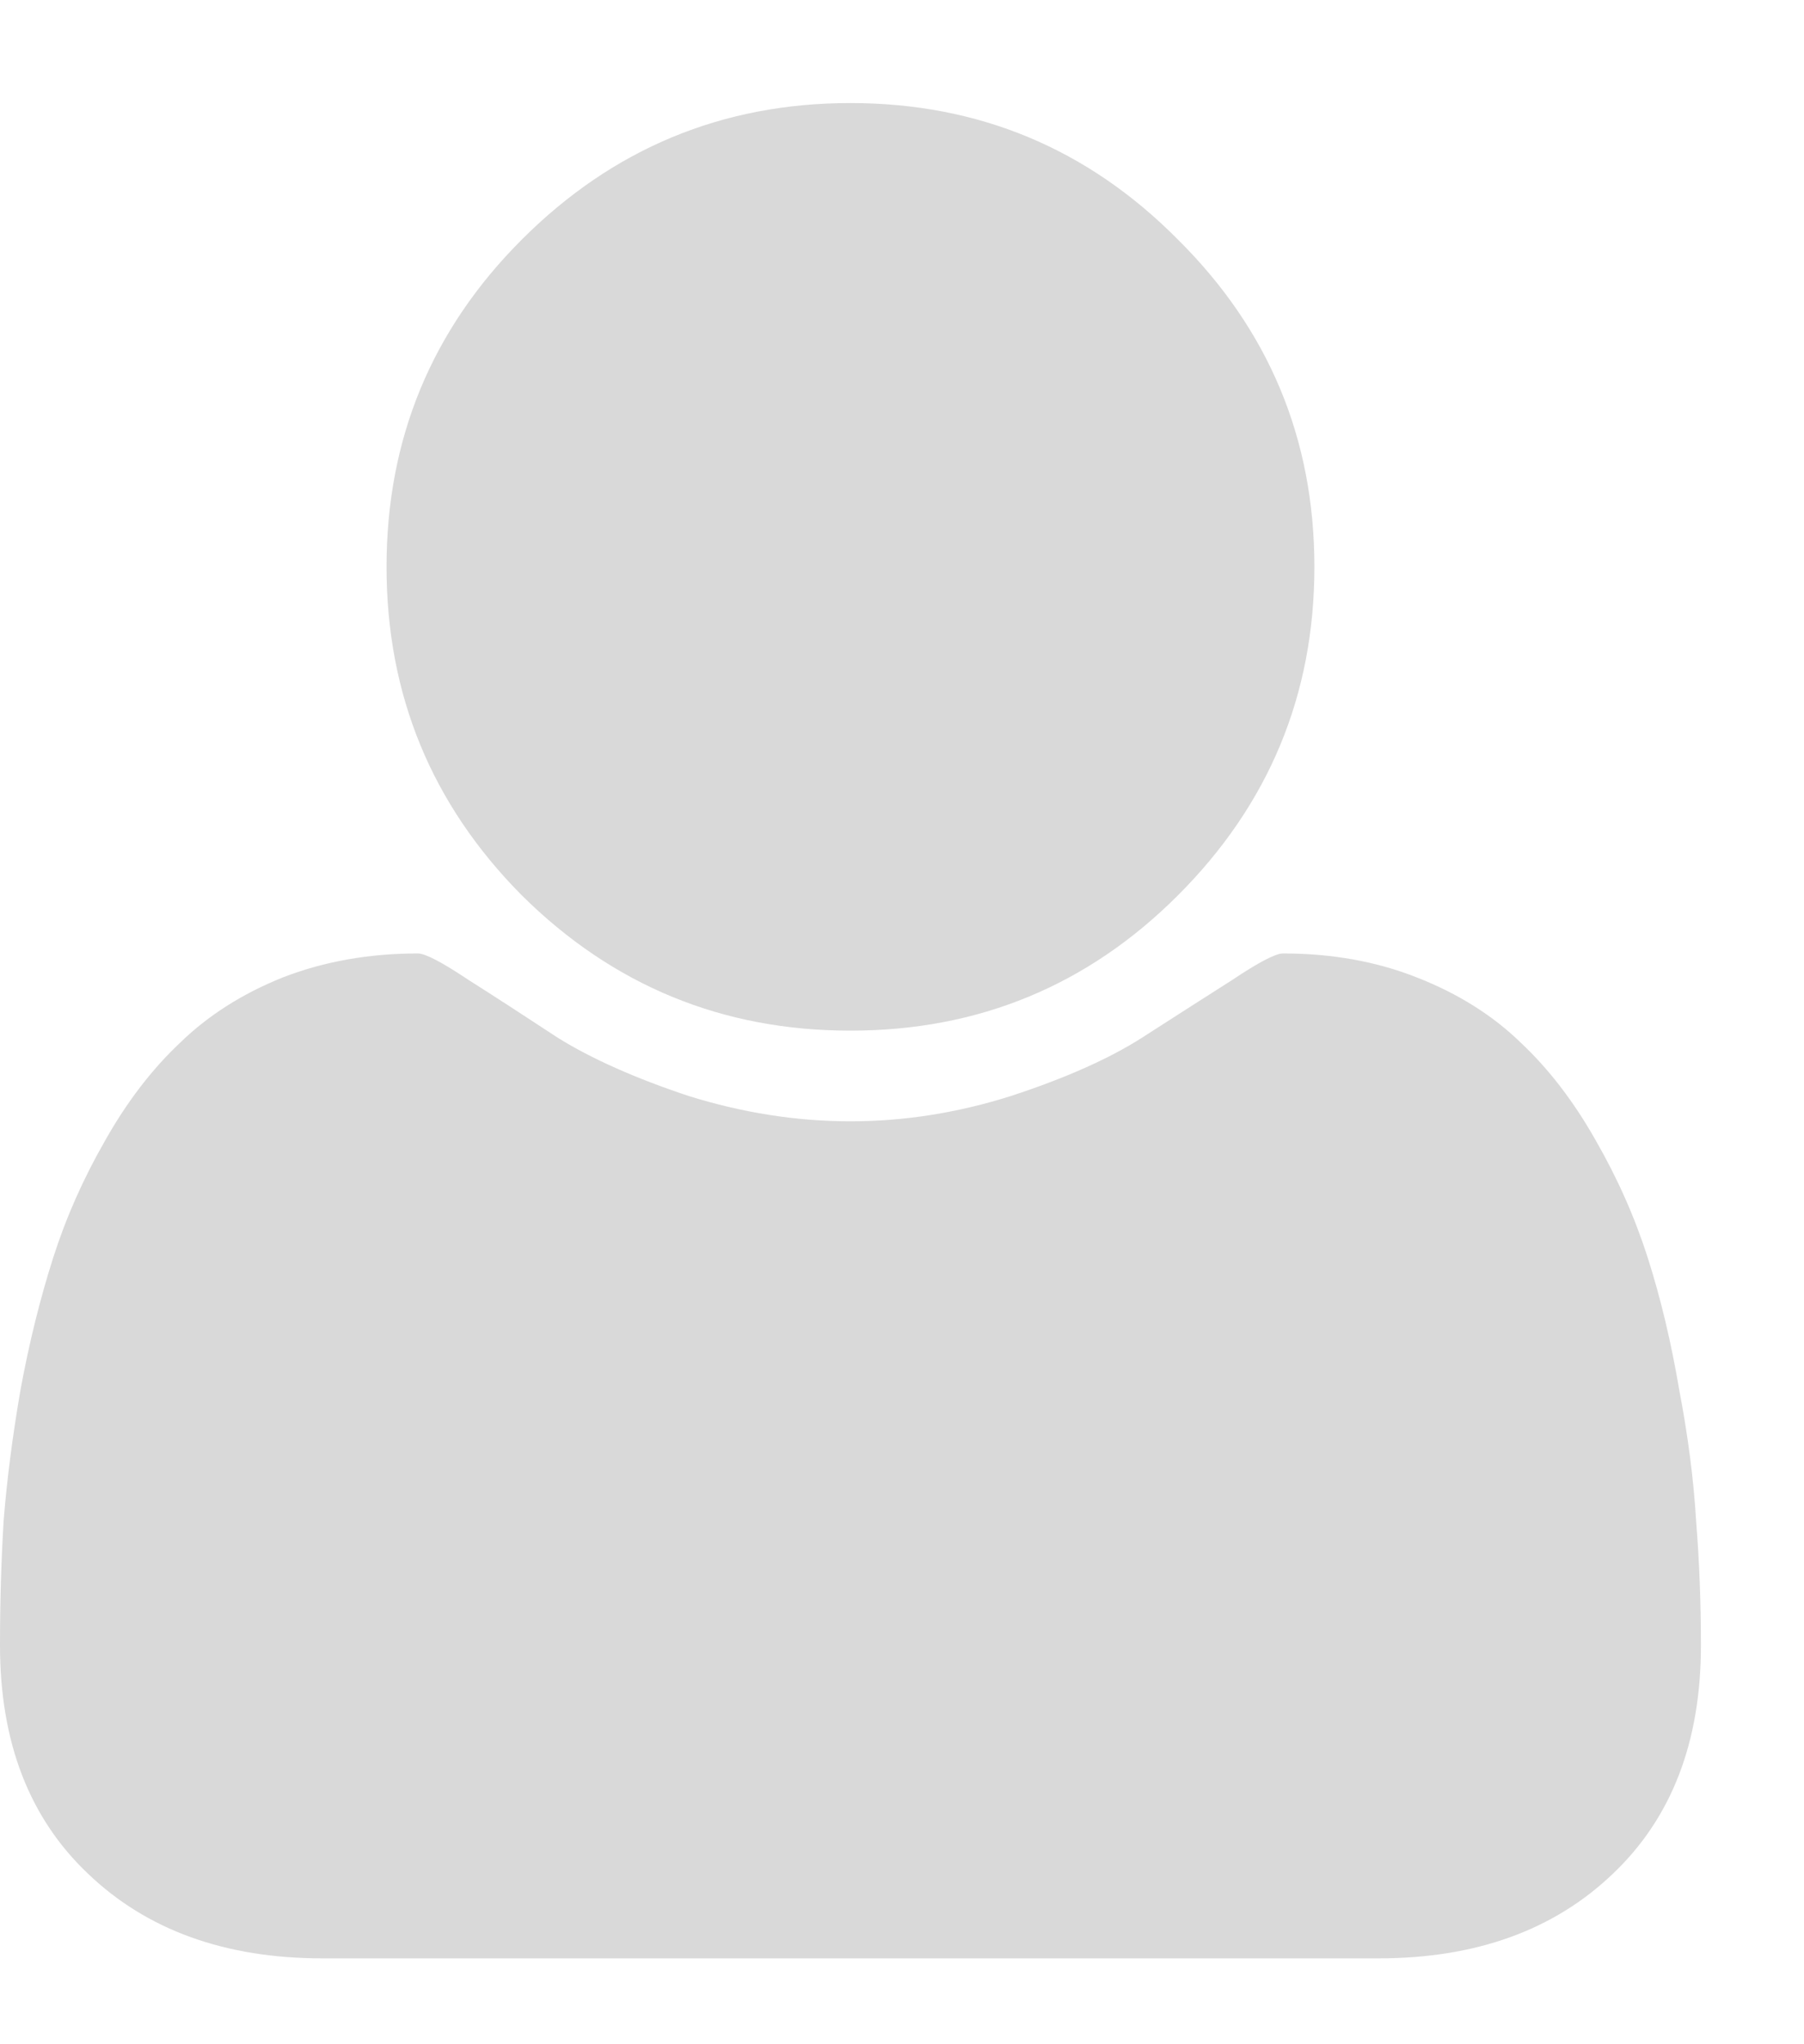 <svg width="15" height="17" viewBox="0 0 15 17" xmlns="http://www.w3.org/2000/svg">
<path d="M14.143 13.684C14.143 14.488 13.898 15.12 13.41 15.583C12.921 16.051 12.271 16.286 11.461 16.286H2.682C1.872 16.286 1.222 16.051 0.733 15.583C0.244 15.12 0 14.488 0 13.684C0 13.329 0.01 12.984 0.03 12.65C0.057 12.308 0.104 11.943 0.171 11.555C0.244 11.16 0.335 10.795 0.442 10.46C0.549 10.125 0.693 9.8 0.874 9.485C1.055 9.164 1.262 8.893 1.497 8.672C1.731 8.444 2.016 8.263 2.35 8.129C2.692 7.996 3.067 7.929 3.475 7.929C3.536 7.929 3.676 8.002 3.897 8.15C4.118 8.29 4.366 8.451 4.641 8.632C4.922 8.806 5.283 8.967 5.725 9.114C6.174 9.254 6.623 9.325 7.071 9.325C7.52 9.325 7.965 9.254 8.407 9.114C8.856 8.967 9.218 8.806 9.492 8.632C9.773 8.451 10.025 8.29 10.245 8.15C10.466 8.002 10.607 7.929 10.667 7.929C11.076 7.929 11.447 7.996 11.782 8.129C12.124 8.263 12.412 8.444 12.646 8.672C12.881 8.893 13.088 9.164 13.269 9.485C13.45 9.8 13.594 10.125 13.701 10.46C13.808 10.795 13.895 11.16 13.962 11.555C14.036 11.943 14.083 12.308 14.103 12.65C14.13 12.984 14.143 13.329 14.143 13.684ZM9.794 1.992C10.55 2.742 10.929 3.65 10.929 4.714C10.929 5.779 10.55 6.69 9.794 7.446C9.044 8.196 8.136 8.571 7.071 8.571C6.007 8.571 5.096 8.196 4.339 7.446C3.589 6.69 3.214 5.779 3.214 4.714C3.214 3.65 3.589 2.742 4.339 1.992C5.096 1.235 6.007 0.857 7.071 0.857C8.136 0.857 9.044 1.235 9.794 1.992Z" fill="black" fill-opacity="0.15"/>
</svg>
